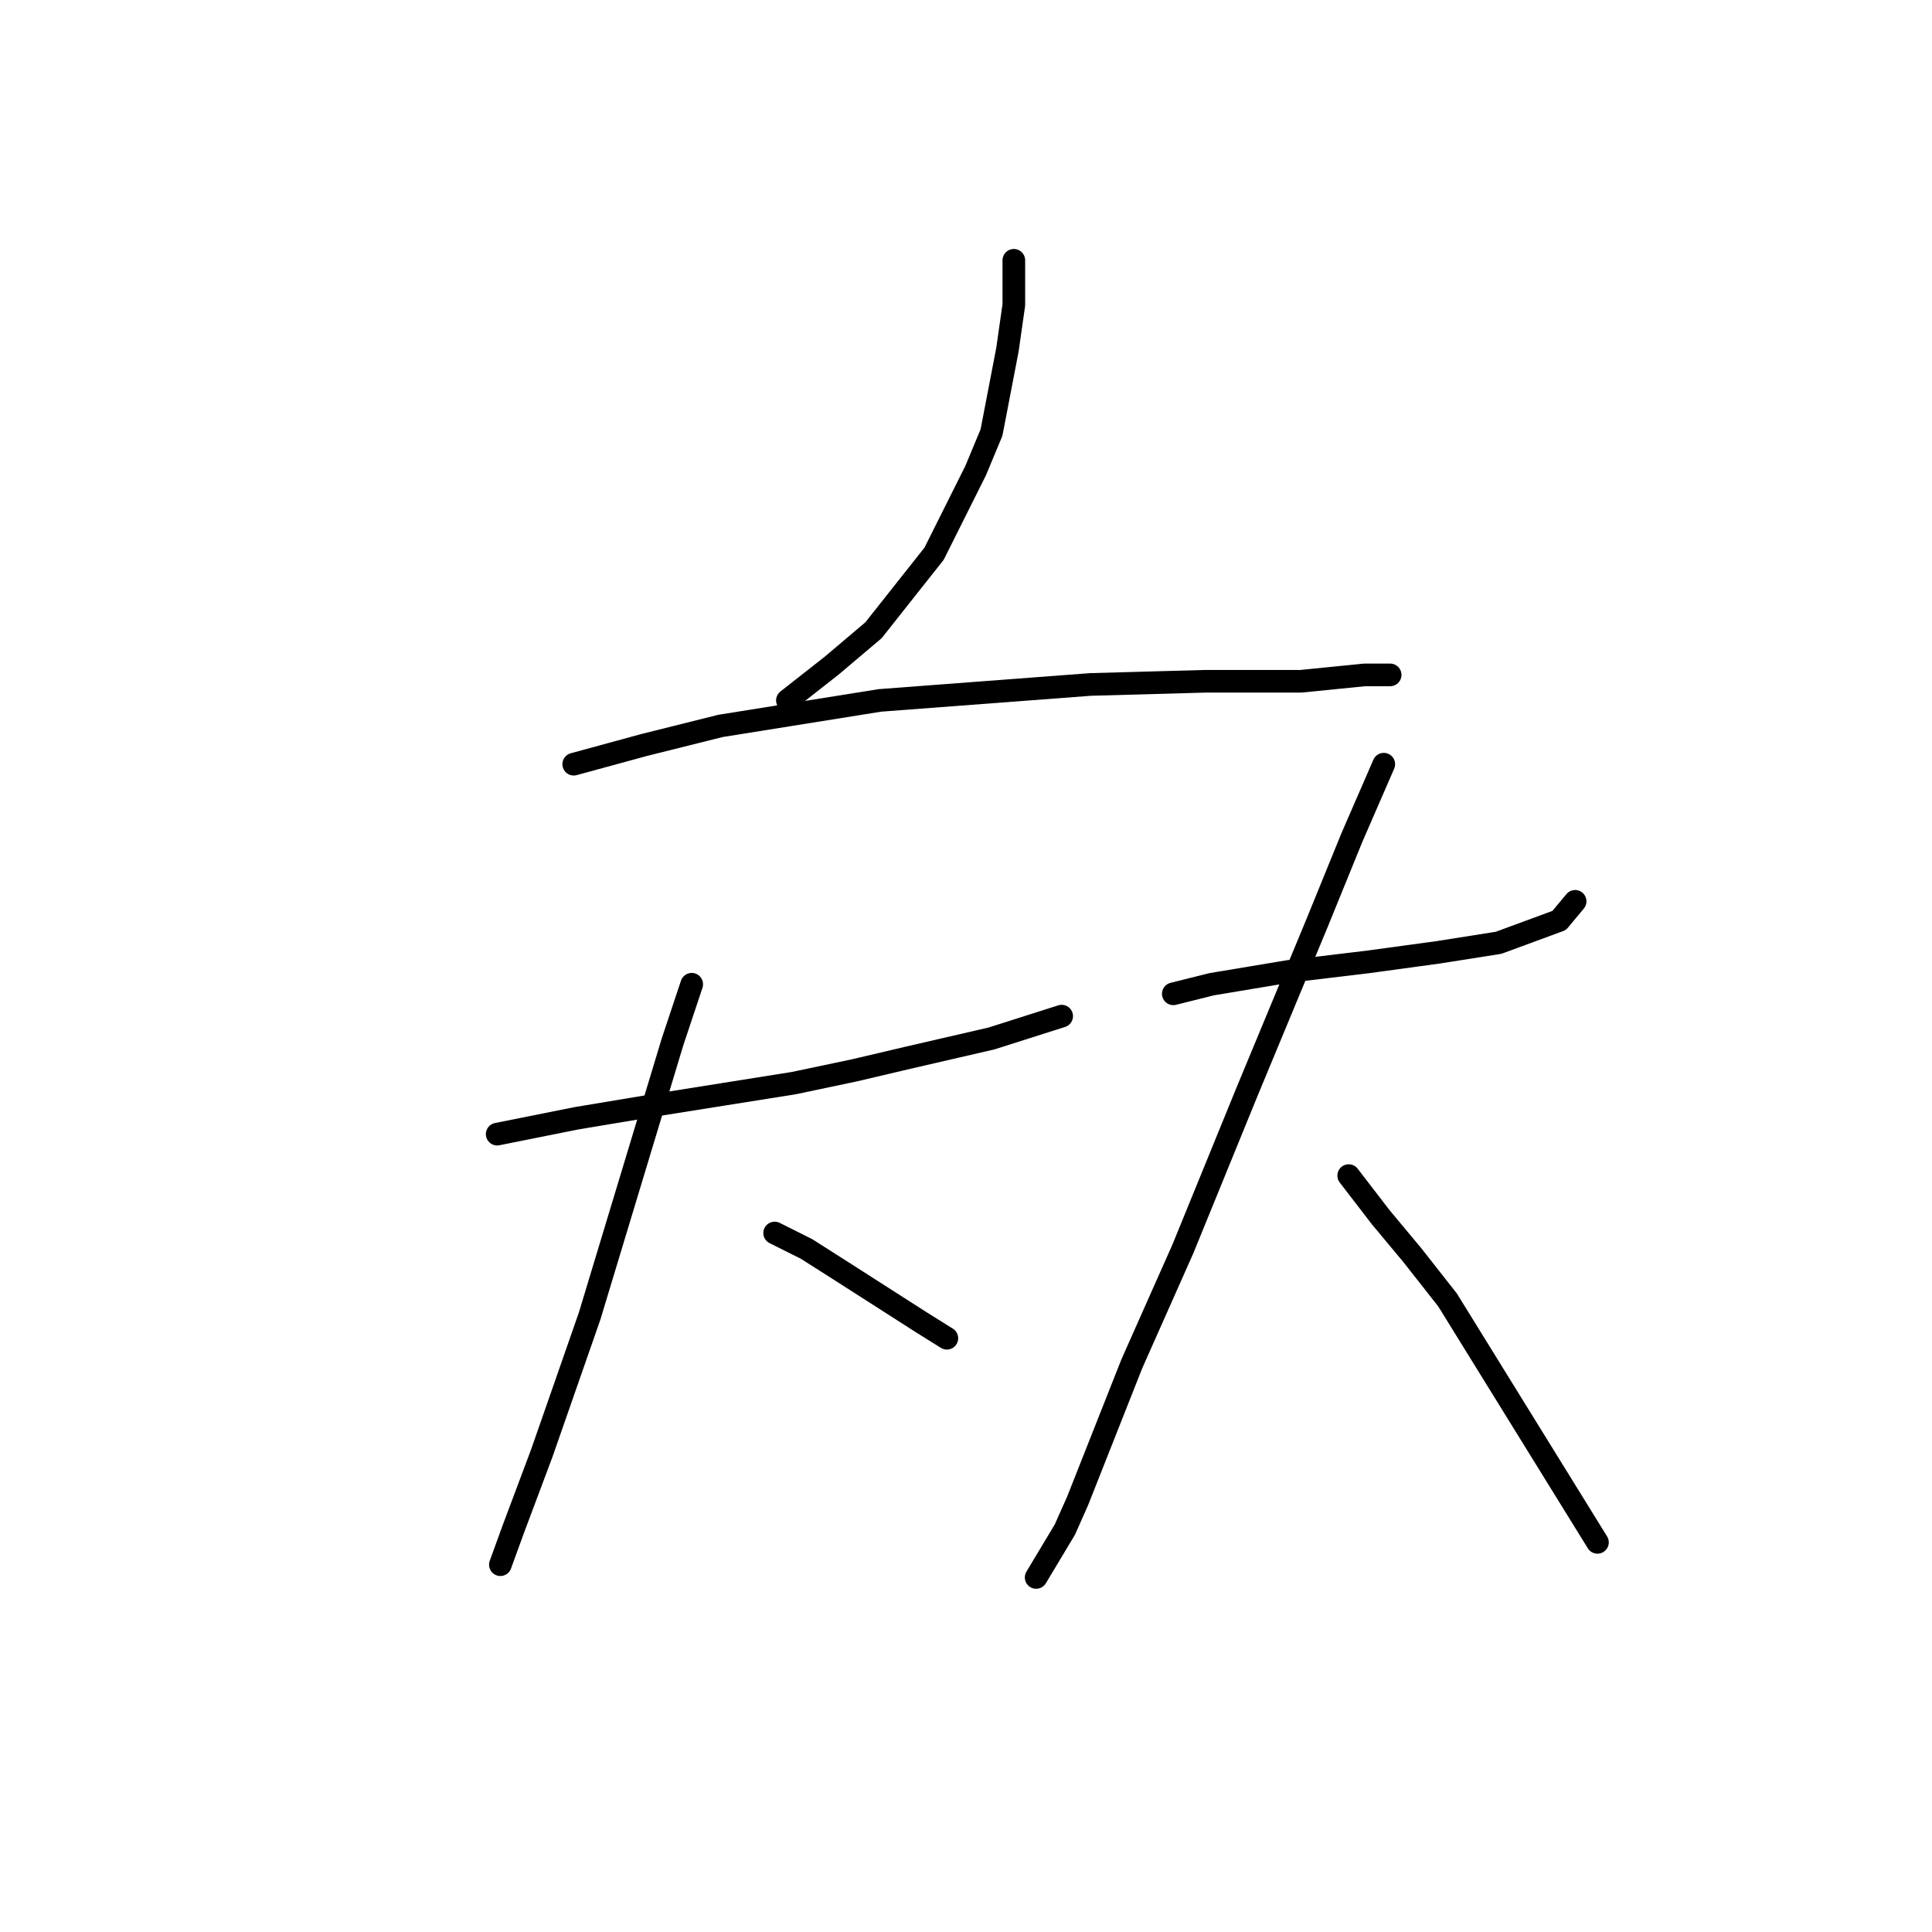 <?xml version="1.0" standalone="no"?>
    <svg width="256" height="256" xmlns="http://www.w3.org/2000/svg" version="1.1">
    <polyline stroke="black" stroke-width="3" stroke-linecap="round" fill="transparent" stroke-linejoin="round" points="134.338 34.491 134.338 40.408 133.493 46.324 131.38 57.311 129.267 62.382 123.773 73.369 115.744 83.511 110.251 88.16 104.335 92.808 104.335 92.808 " />
        <polyline stroke="black" stroke-width="3" stroke-linecap="round" fill="transparent" stroke-linejoin="round" points="76.021 101.26 85.318 98.724 95.46 96.189 116.59 92.808 144.48 90.695 159.693 90.273 172.371 90.273 180.822 89.428 184.203 89.428 184.203 89.428 " />
        <polyline stroke="black" stroke-width="3" stroke-linecap="round" fill="transparent" stroke-linejoin="round" points="65.879 150.28 76.444 148.167 86.586 146.477 105.18 143.518 113.209 141.828 120.393 140.138 131.38 137.602 140.677 134.644 140.677 134.644 " />
        <polyline stroke="black" stroke-width="3" stroke-linecap="round" fill="transparent" stroke-linejoin="round" points="91.657 130.418 89.122 138.025 78.134 174.367 71.796 192.538 67.992 202.68 66.302 207.329 66.302 207.329 " />
        <polyline stroke="black" stroke-width="3" stroke-linecap="round" fill="transparent" stroke-linejoin="round" points="102.644 163.38 106.87 165.493 111.518 168.451 122.083 175.212 125.464 177.325 125.464 177.325 " />
        <polyline stroke="black" stroke-width="3" stroke-linecap="round" fill="transparent" stroke-linejoin="round" points="155.467 131.686 160.538 130.418 165.609 129.573 170.68 128.728 181.245 127.46 190.542 126.192 198.571 124.925 206.6 121.967 208.713 119.431 208.713 119.431 " />
        <polyline stroke="black" stroke-width="3" stroke-linecap="round" fill="transparent" stroke-linejoin="round" points="183.358 101.26 179.132 110.979 174.484 122.389 165.187 144.786 156.735 165.493 149.974 180.706 142.79 198.877 141.099 202.68 137.296 209.019 137.296 209.019 " />
        <polyline stroke="black" stroke-width="3" stroke-linecap="round" fill="transparent" stroke-linejoin="round" points="178.71 155.773 182.935 161.267 187.161 166.338 191.81 172.254 211.671 204.371 211.671 204.371 " />
        </svg>